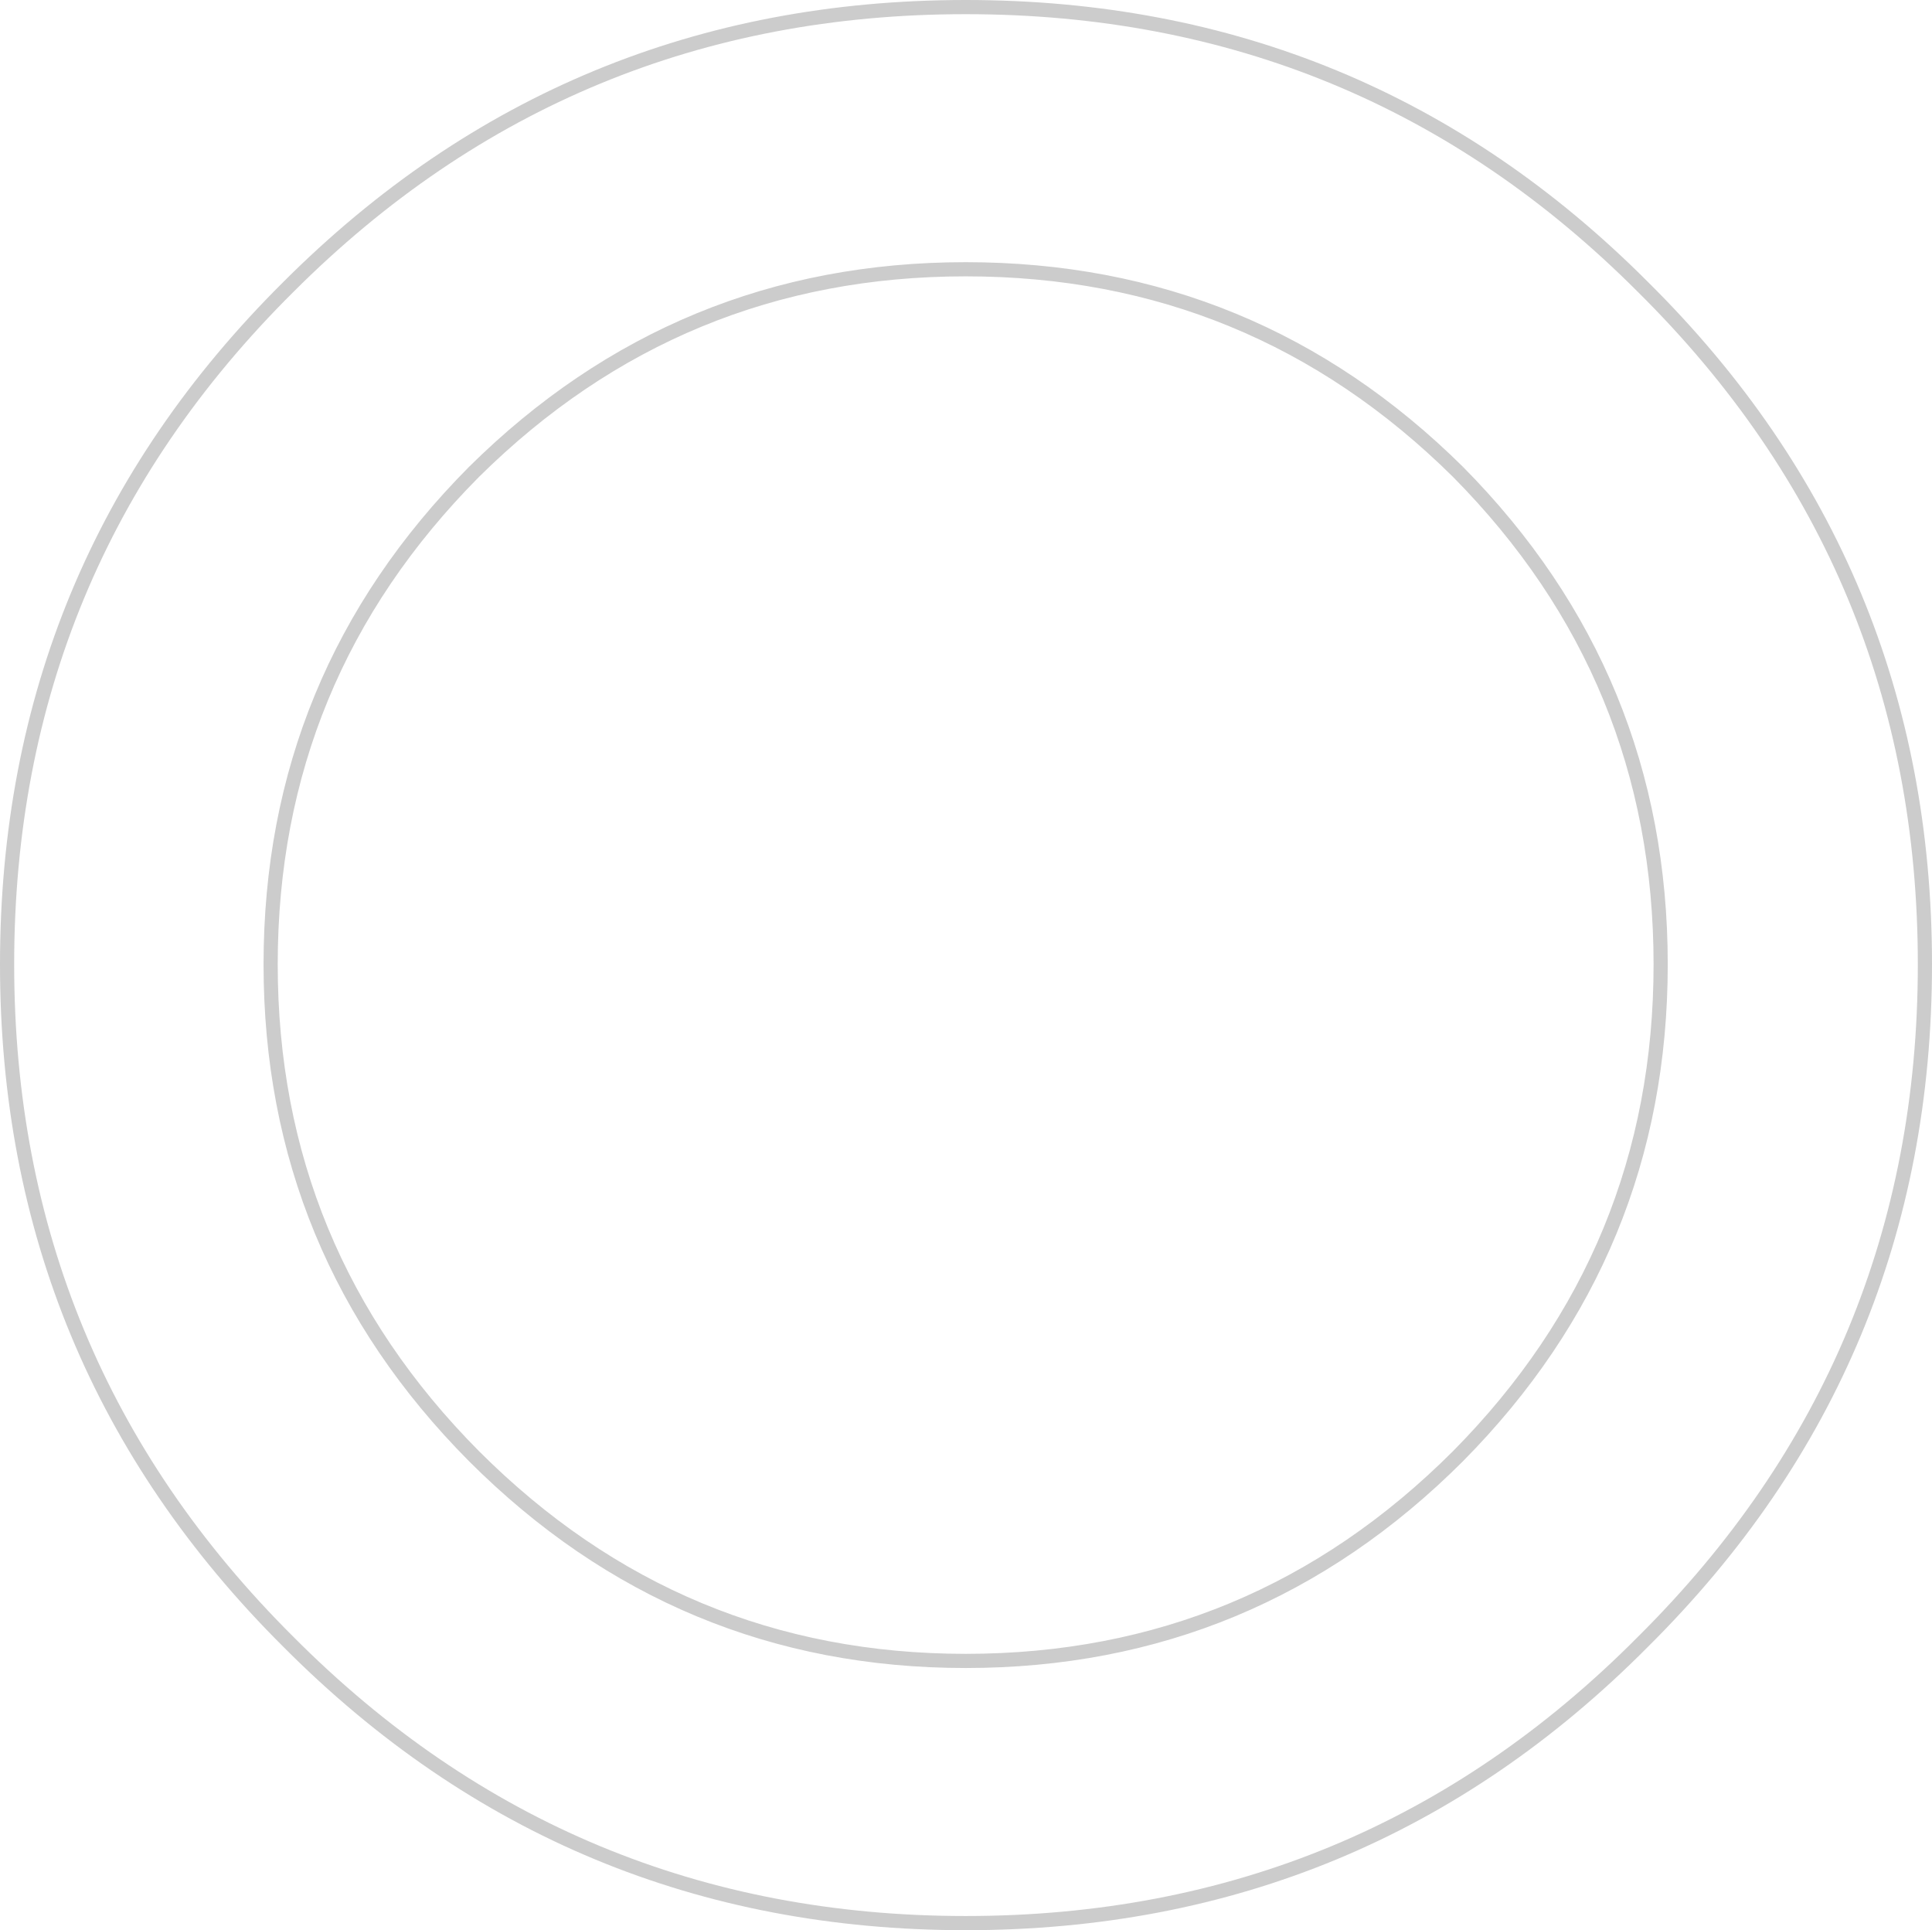 <?xml version="1.0" encoding="UTF-8" standalone="no"?>
<svg xmlns:xlink="http://www.w3.org/1999/xlink" height="136.2px" width="136.35px" xmlns="http://www.w3.org/2000/svg">
  <g transform="matrix(1.0, 0.0, 0.0, 1.0, 68.15, 68.05)">
    <path d="M34.75 -34.75 Q20.3 -49.05 0.0 -49.05 -20.25 -49.05 -34.7 -34.75 -49.05 -20.3 -49.05 0.0 -49.05 20.25 -34.7 34.7 -20.25 49.15 0.0 49.15 20.3 49.15 34.75 34.7 49.05 20.25 49.05 0.0 49.05 -20.3 34.75 -34.75 M47.8 -47.8 Q67.7 -28.1 67.7 0.0 67.7 28.05 47.8 47.8 28.1 67.65 0.0 67.65 -28.05 67.65 -47.8 47.8 -67.65 28.05 -67.65 0.0 -67.65 -28.1 -47.8 -47.8 -28.05 -67.55 0.0 -67.55 28.1 -67.55 47.8 -47.8" fill="#ffffff" fill-opacity="0.0" fill-rule="evenodd" stroke="none"/>
    <path d="M34.75 -34.75 Q49.05 -20.3 49.05 0.0 49.05 20.25 34.75 34.7 20.3 49.15 0.0 49.15 -20.25 49.15 -34.7 34.7 -49.05 20.25 -49.05 0.0 -49.05 -20.3 -34.7 -34.75 -20.25 -49.05 0.0 -49.05 20.3 -49.05 34.75 -34.75 M47.8 -47.8 Q67.7 -28.1 67.7 0.0 67.7 28.05 47.8 47.8 28.1 67.65 0.0 67.65 -28.05 67.65 -47.8 47.8 -67.65 28.05 -67.65 0.0 -67.65 -28.1 -47.8 -47.8 -28.05 -67.55 0.0 -67.55 28.1 -67.55 47.8 -47.8" fill="none" stroke="#000000" stroke-linecap="butt" stroke-linejoin="miter-clip" stroke-miterlimit="4.0" stroke-opacity="0.2" stroke-width="1.0"/>
  </g>
</svg>
